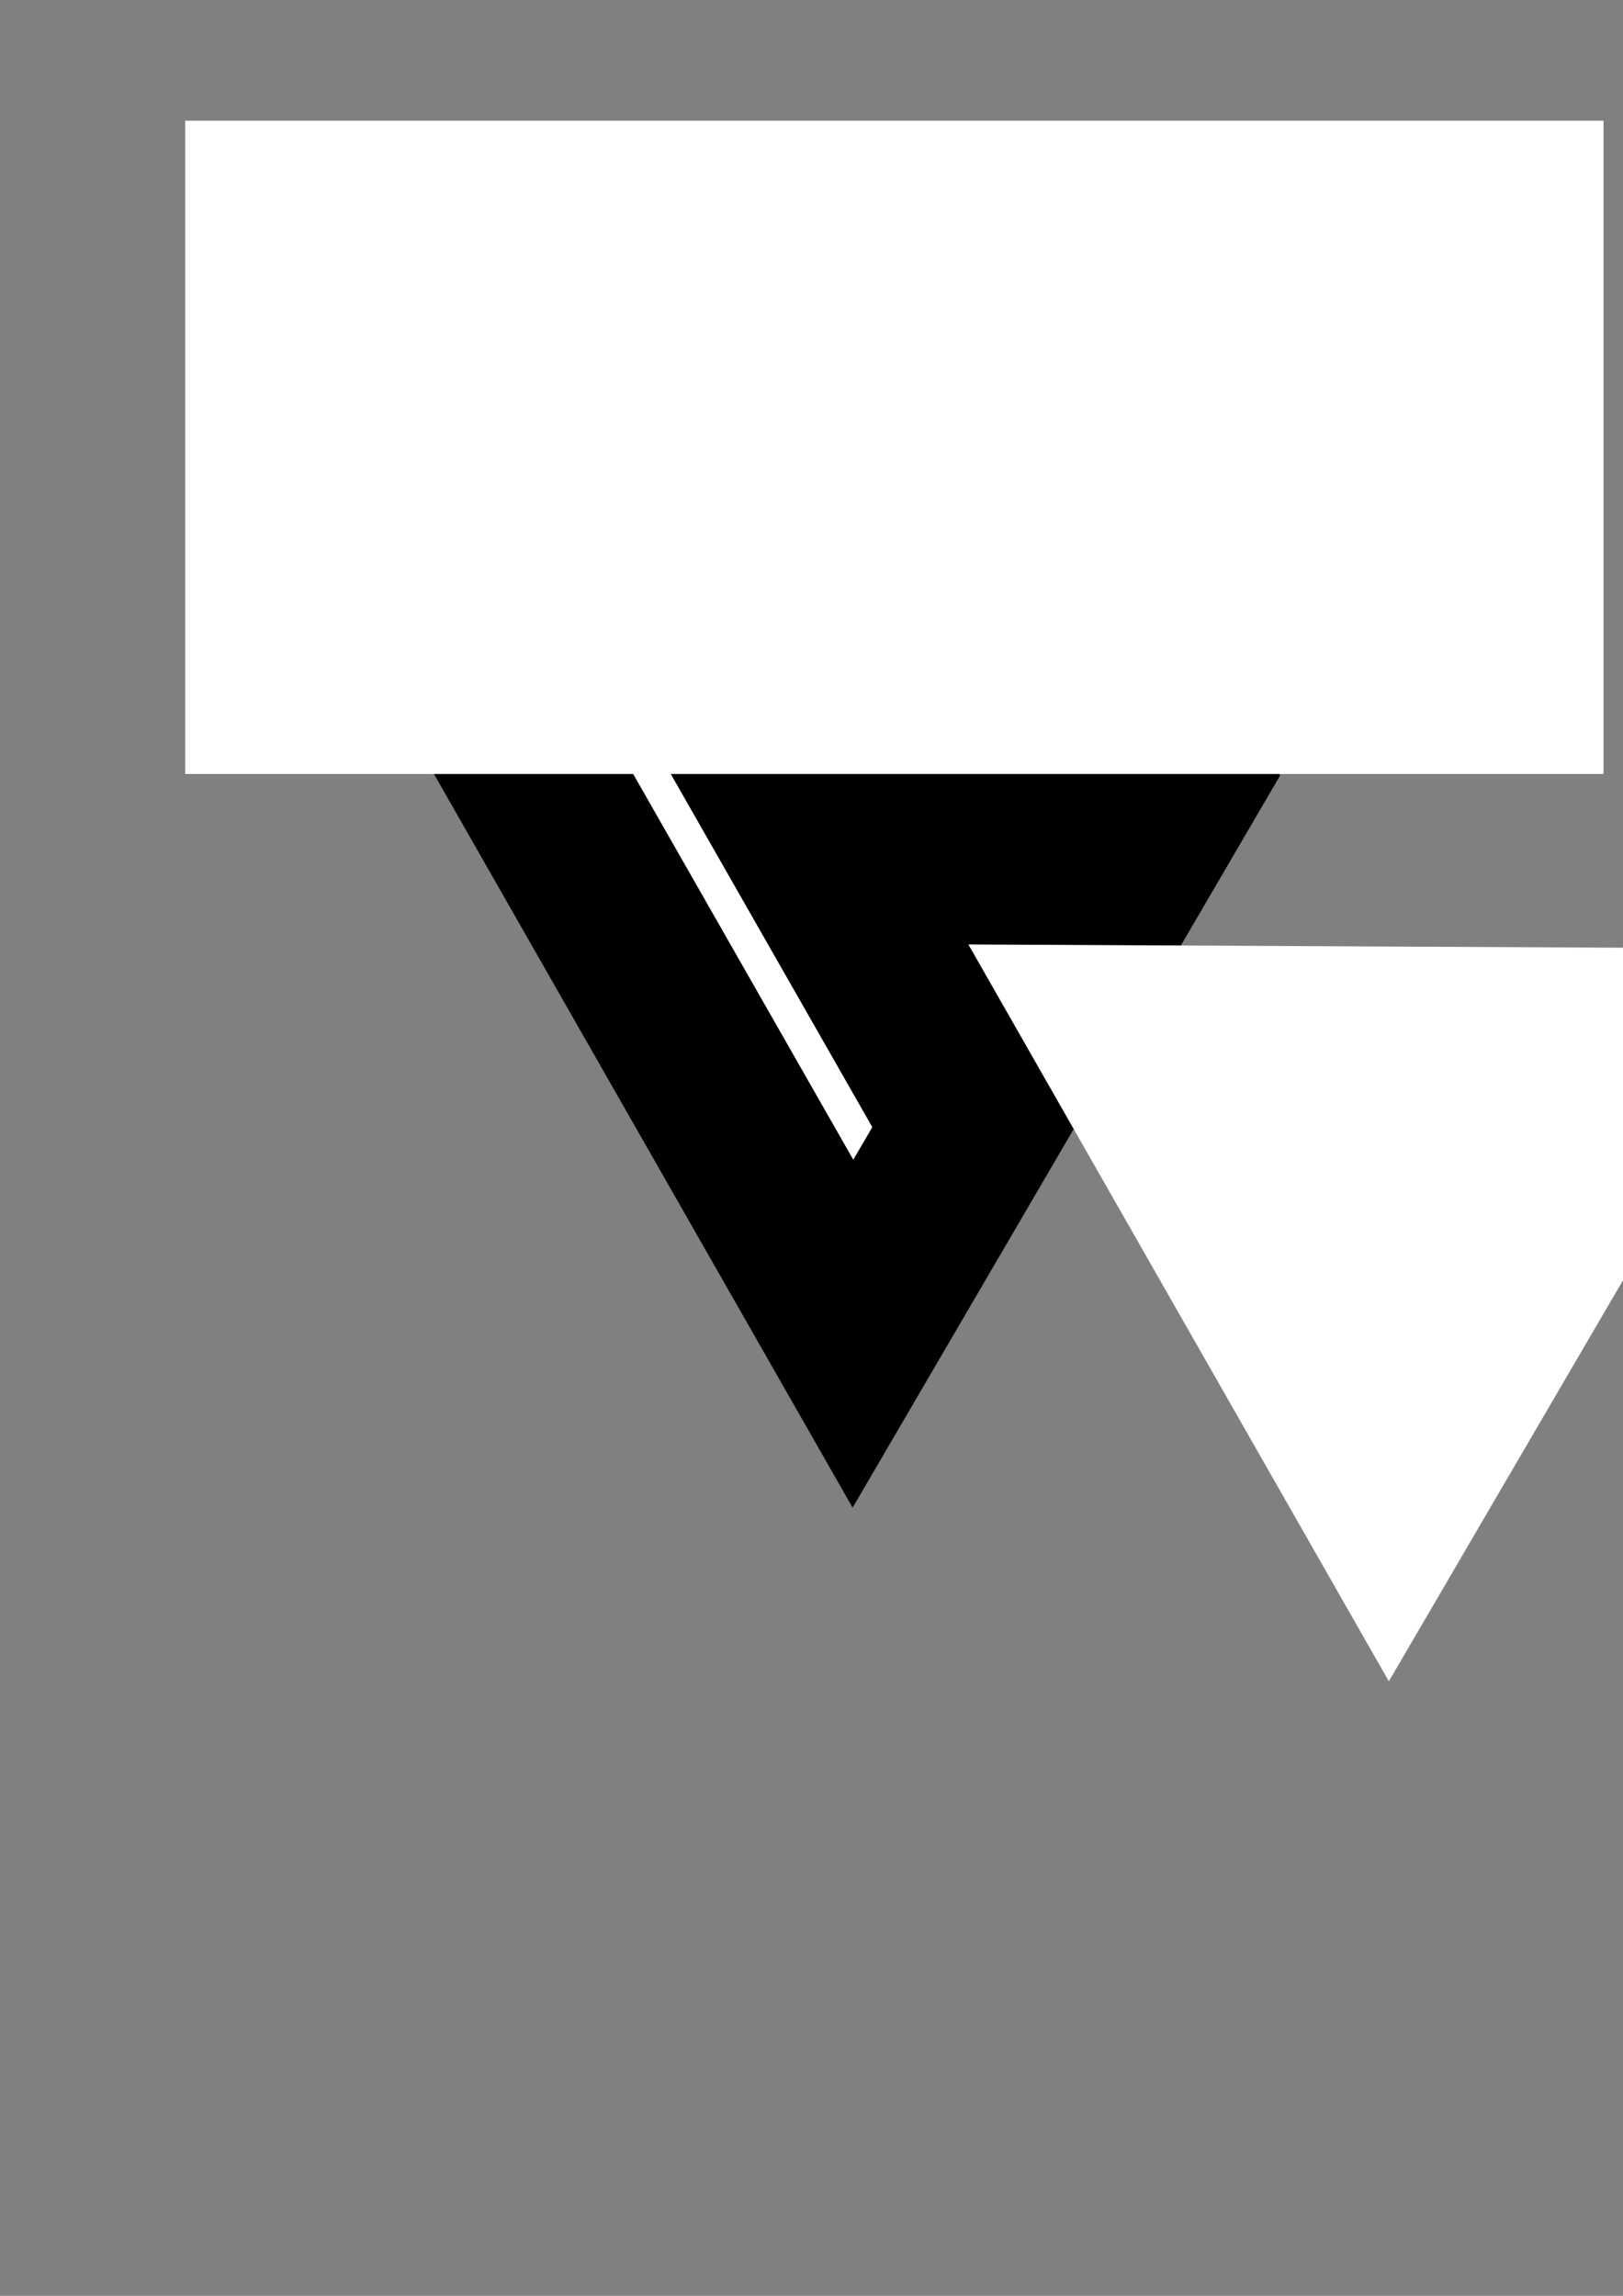 <?xml version="1.0" encoding="UTF-8" standalone="no"?>
<!-- Created with Inkscape (http://www.inkscape.org/) -->

<svg
   xmlns:dc="http://purl.org/dc/elements/1.1/"
   xmlns:cc="http://creativecommons.org/ns#"
   xmlns:rdf="http://www.w3.org/1999/02/22-rdf-syntax-ns#"
   xmlns:svg="http://www.w3.org/2000/svg"
   xmlns="http://www.w3.org/2000/svg"
   xmlns:sodipodi="http://sodipodi.sourceforge.net/DTD/sodipodi-0.dtd"
   xmlns:inkscape="http://www.inkscape.org/namespaces/inkscape"
   width="210mm"
   height="297mm"
   viewBox="0 0 210 297"
   version="1.1"
   id="svg8"
   inkscape:version="0.92+devel unknown"
   sodipodi:docname="logo-proto.svg">
  <rect x="0" y="0" width="210" height="297" fill="#808080" stroke="none"/>
  <defs
     id="defs2">
    <inkscape:perspective
       sodipodi:type="inkscape:persp3d"
       inkscape:vp_x="0 : 148.5 : 1"
       inkscape:vp_y="0 : 1000 : 0"
       inkscape:vp_z="210 : 148.5 : 1"
       inkscape:persp3d-origin="105 : 99 : 1"
       id="perspective4269" />
  </defs>
  <sodipodi:namedview
     id="base"
     pagecolor="#ffffff"
     bordercolor="#666666"
     borderopacity="1.0"
     inkscape:pageopacity="0.0"
     inkscape:pageshadow="2"
     inkscape:zoom="0.47158032"
     inkscape:cx="484.4039"
     inkscape:cy="648.85157"
     inkscape:document-units="mm"
     inkscape:current-layer="layer1"
     inkscape:document-rotation="0"
     showgrid="false"
     inkscape:measure-start="400.325,618.479"
     inkscape:measure-end="473.566,660.765"
     inkscape:window-width="1280"
     inkscape:window-height="906"
     inkscape:window-x="0"
     inkscape:window-y="27"
     inkscape:window-maximized="1" />
  <g
     inkscape:label="Layer 1"
     inkscape:groupmode="layer"
     id="layer1">
    <path
       sodipodi:type="star"
       style="fill:#000000;stroke:none;stroke-width:2.009;fill-opacity:1"
       id="path4285"
       sodipodi:sides="3"
       sodipodi:cx="111.27815"
       sodipodi:cy="137.81721"
       sodipodi:r1="63.368088"
       sodipodi:r2="31.684044"
       sodipodi:arg1="0.37120434"
       sodipodi:arg2="1.4184019"
       inkscape:flatsided="false"
       inkscape:rounded="0"
       inkscape:randomized="0"
       d="m 170.33,160.803 -54.242,8.331 -54.242,8.331 19.906,-51.141 19.906,-51.141 34.336,42.81 z"
       inkscape:transform-center-x="-9.2255522"
       inkscape:transform-center-y="30.679693"
       transform="rotate(-50.983,104.514,135.42)"
       inkscape:export-xdpi="500"
       inkscape:export-ydpi="500" />
    <path
       sodipodi:type="star"
       style="fill:#ffffff;fill-opacity:1;stroke:none;stroke-width:2.009"
       id="path4285-3"
       sodipodi:sides="3"
       sodipodi:cx="111.27815"
       sodipodi:cy="137.81721"
       sodipodi:r1="63.368088"
       sodipodi:r2="31.684044"
       sodipodi:arg1="0.37120434"
       sodipodi:arg2="1.4184019"
       inkscape:flatsided="false"
       inkscape:rounded="0"
       inkscape:randomized="0"
       d="m 170.33,160.803 -54.242,8.331 -54.242,8.331 19.906,-51.141 19.906,-51.141 34.336,42.81 z"
       inkscape:transform-center-x="-9.2255522"
       inkscape:transform-center-y="30.679693"
       transform="rotate(-50.983,57.356,112.822)"
       inkscape:export-xdpi="500"
       inkscape:export-ydpi="500" />
    <path
       sodipodi:type="star"
       style="fill:#000000;fill-opacity:1;stroke:none;stroke-width:2.009"
       id="path4285-6"
       sodipodi:sides="3"
       sodipodi:cx="111.27815"
       sodipodi:cy="137.81721"
       sodipodi:r1="63.368088"
       sodipodi:r2="31.684044"
       sodipodi:arg1="0.37120434"
       sodipodi:arg2="1.4184019"
       inkscape:flatsided="false"
       inkscape:rounded="0"
       inkscape:randomized="0"
       d="m 170.33,160.803 -54.242,8.331 -54.242,8.331 19.906,-51.141 19.906,-51.141 34.336,42.81 z"
       inkscape:transform-center-x="-9.2255522"
       inkscape:transform-center-y="30.679693"
       transform="rotate(-50.983,84.27,105.914)"
       inkscape:export-xdpi="500"
       inkscape:export-ydpi="500" />
    <path
       sodipodi:type="star"
       style="fill:#ffffff;fill-opacity:1;stroke:none;stroke-width:2.009"
       id="path4285-3-5"
       sodipodi:sides="3"
       sodipodi:cx="111.27815"
       sodipodi:cy="137.81721"
       sodipodi:r1="63.368088"
       sodipodi:r2="31.684044"
       sodipodi:arg1="0.37120434"
       sodipodi:arg2="1.4184019"
       inkscape:flatsided="false"
       inkscape:rounded="0"
       inkscape:randomized="0"
       d="m 170.33,160.803 -54.242,8.331 -54.242,8.331 19.906,-51.141 19.906,-51.141 34.336,42.81 z"
       inkscape:transform-center-x="-9.2255522"
       inkscape:transform-center-y="30.679693"
       transform="rotate(-50.983,162.763,73.892)"
       inkscape:export-xdpi="500"
       inkscape:export-ydpi="500" />
    <rect
       style="fill:#ffffff;fill-opacity:1;stroke:none;stroke-width:2.009"
       id="rect4338"
       width="183.513"
       height="84.514"
       x="23.968"
       y="15.613"
       inkscape:export-xdpi="500"
       inkscape:export-ydpi="500" />
  </g>
</svg>
